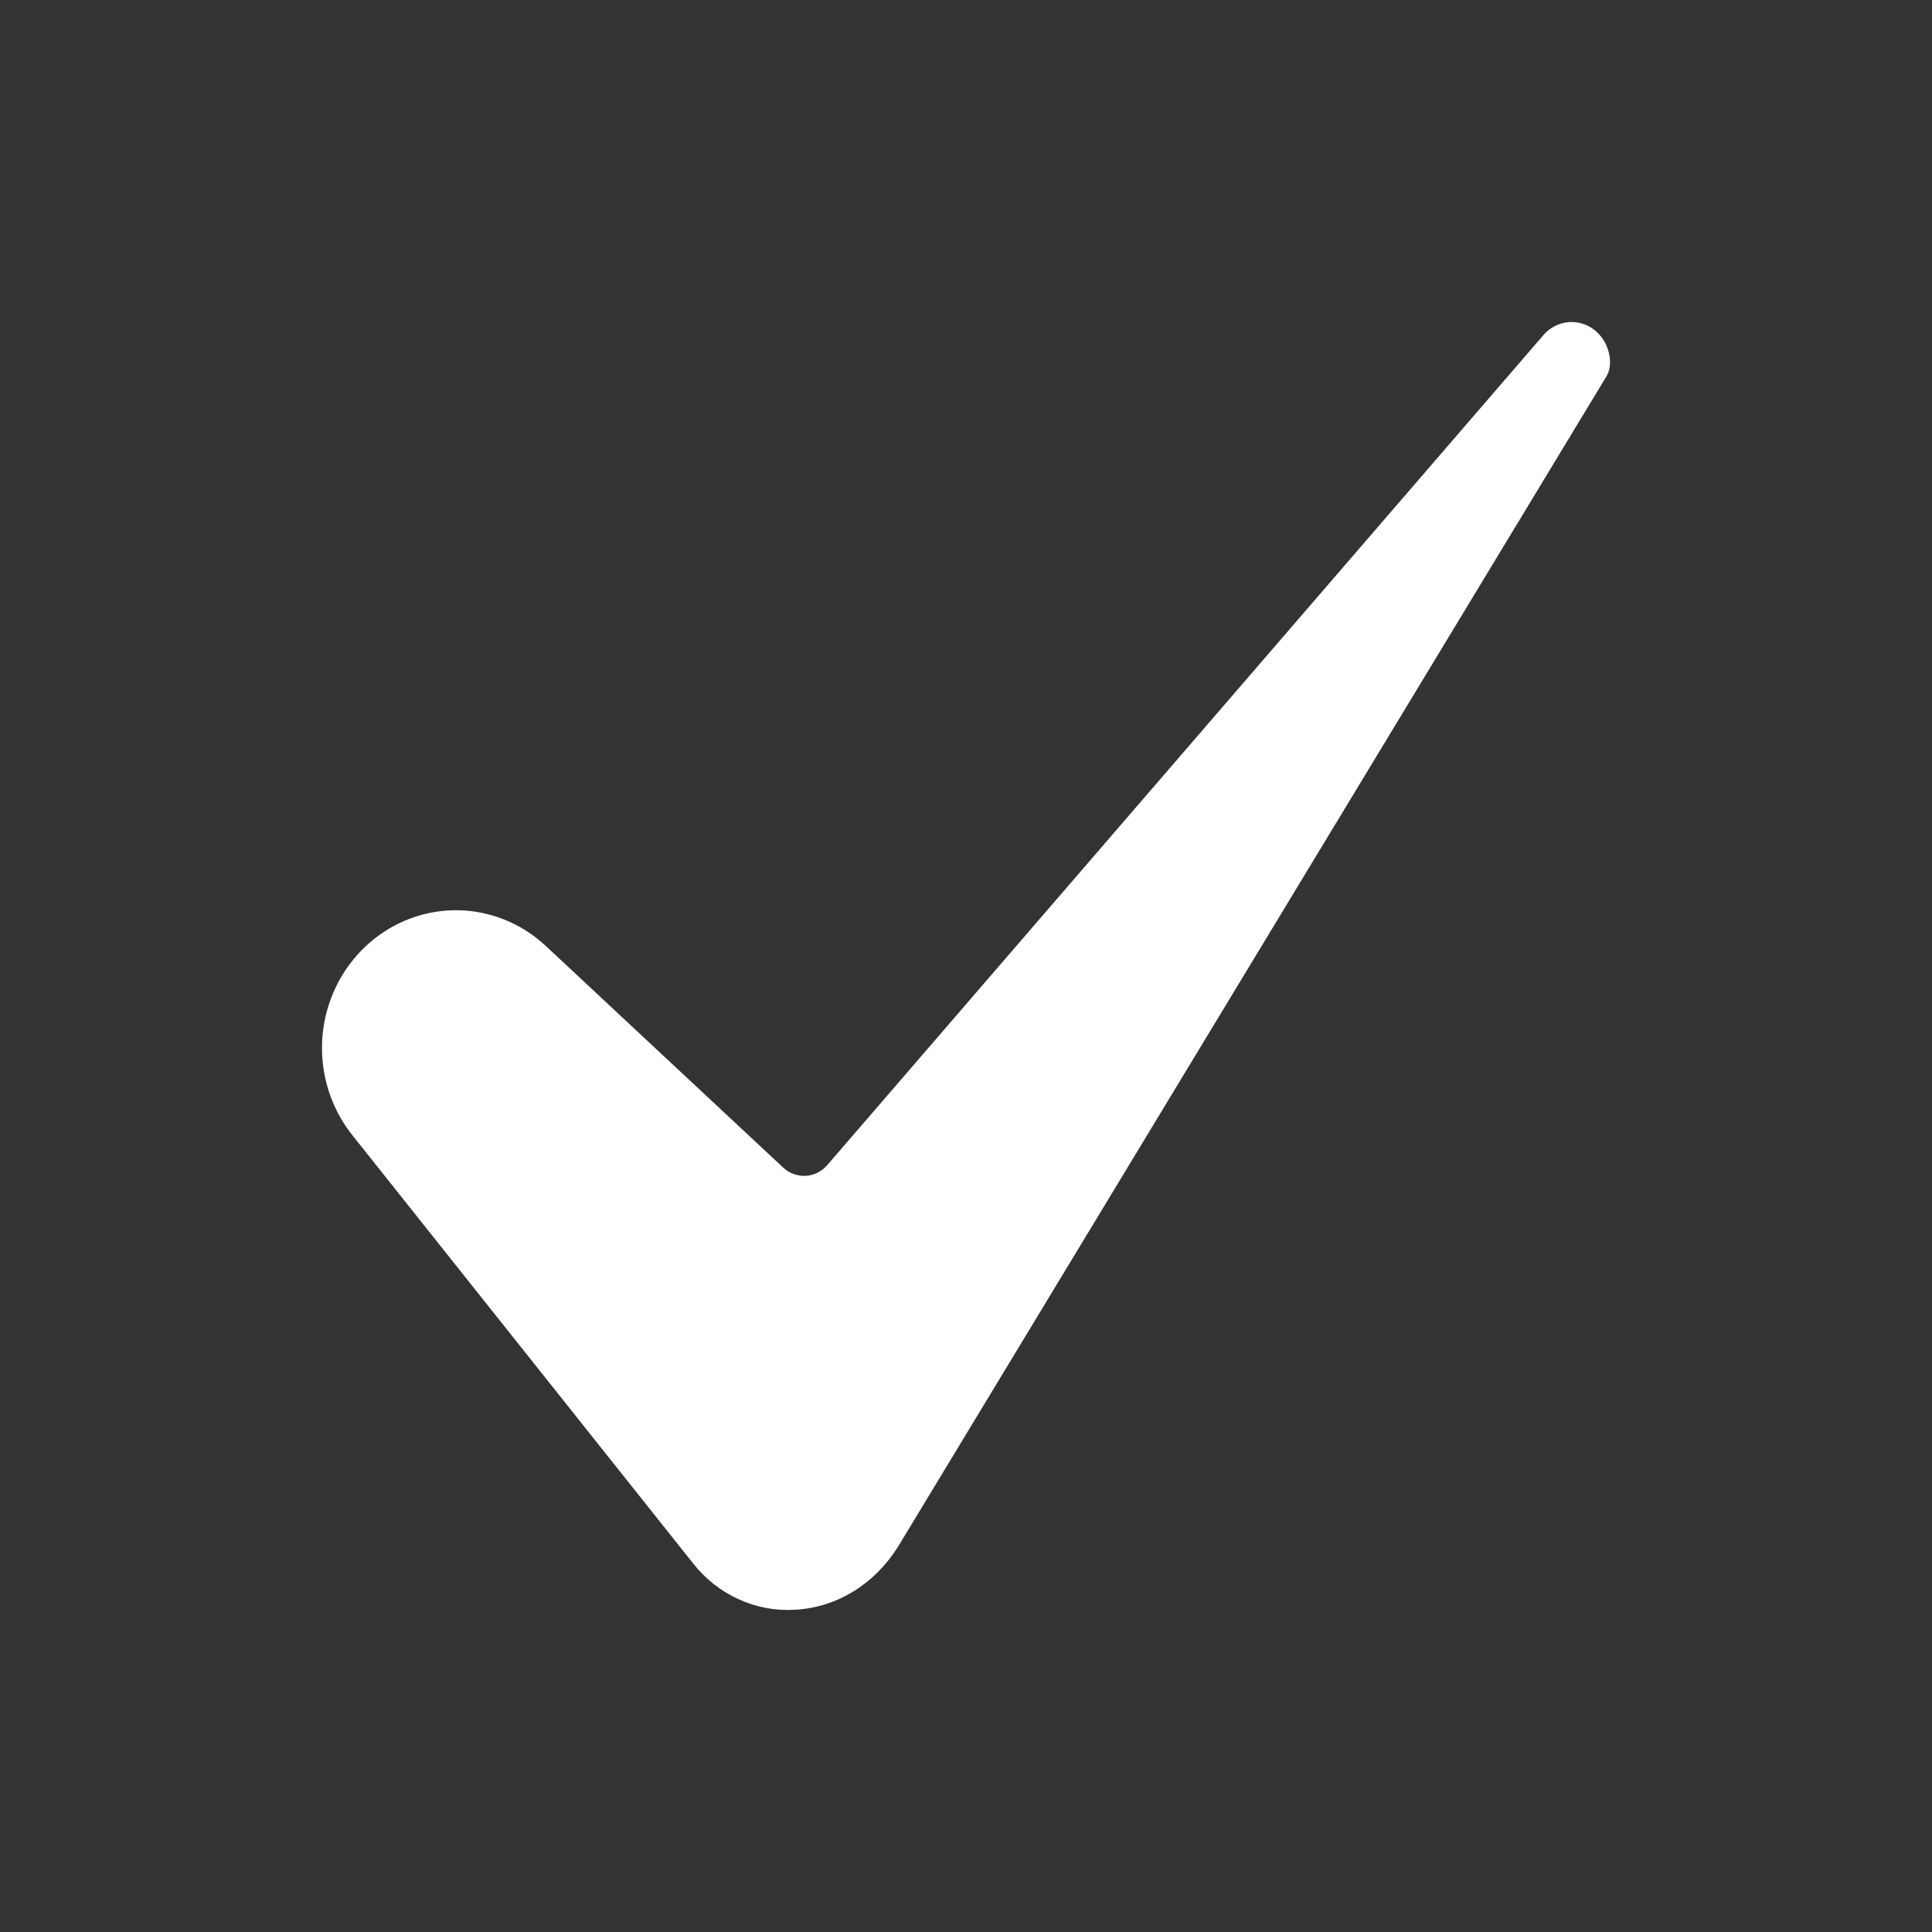<svg width="24" height="24" viewBox="0 0 24 24" fill="none" xmlns="http://www.w3.org/2000/svg">
<rect x="0" y="0" width="24" height="24" fill="#333333" stroke="none"/>
<path d="M5.663 11.307C5.348 11.308 5.04 11.4 4.774 11.573C4.508 11.747 4.296 11.993 4.161 12.285C4.026 12.577 3.974 12.902 4.012 13.223C4.05 13.544 4.175 13.847 4.374 14.098L8.61 19.421C8.761 19.614 8.955 19.766 9.175 19.866C9.395 19.967 9.636 20.012 9.876 19.997C10.39 19.969 10.854 19.687 11.15 19.223L19.95 4.685C19.952 4.682 19.953 4.68 19.955 4.677C20.038 4.547 20.011 4.29 19.84 4.128C19.794 4.083 19.738 4.049 19.678 4.027C19.618 4.006 19.554 3.997 19.49 4.001C19.427 4.006 19.365 4.024 19.308 4.054C19.251 4.084 19.201 4.125 19.161 4.176C19.158 4.18 19.154 4.184 19.151 4.188L10.276 14.474C10.242 14.513 10.201 14.545 10.155 14.568C10.11 14.591 10.06 14.604 10.009 14.607C9.958 14.609 9.907 14.602 9.859 14.584C9.811 14.567 9.767 14.54 9.729 14.504L6.784 11.755C6.478 11.467 6.078 11.307 5.663 11.307Z" fill="white"/>
</svg>
